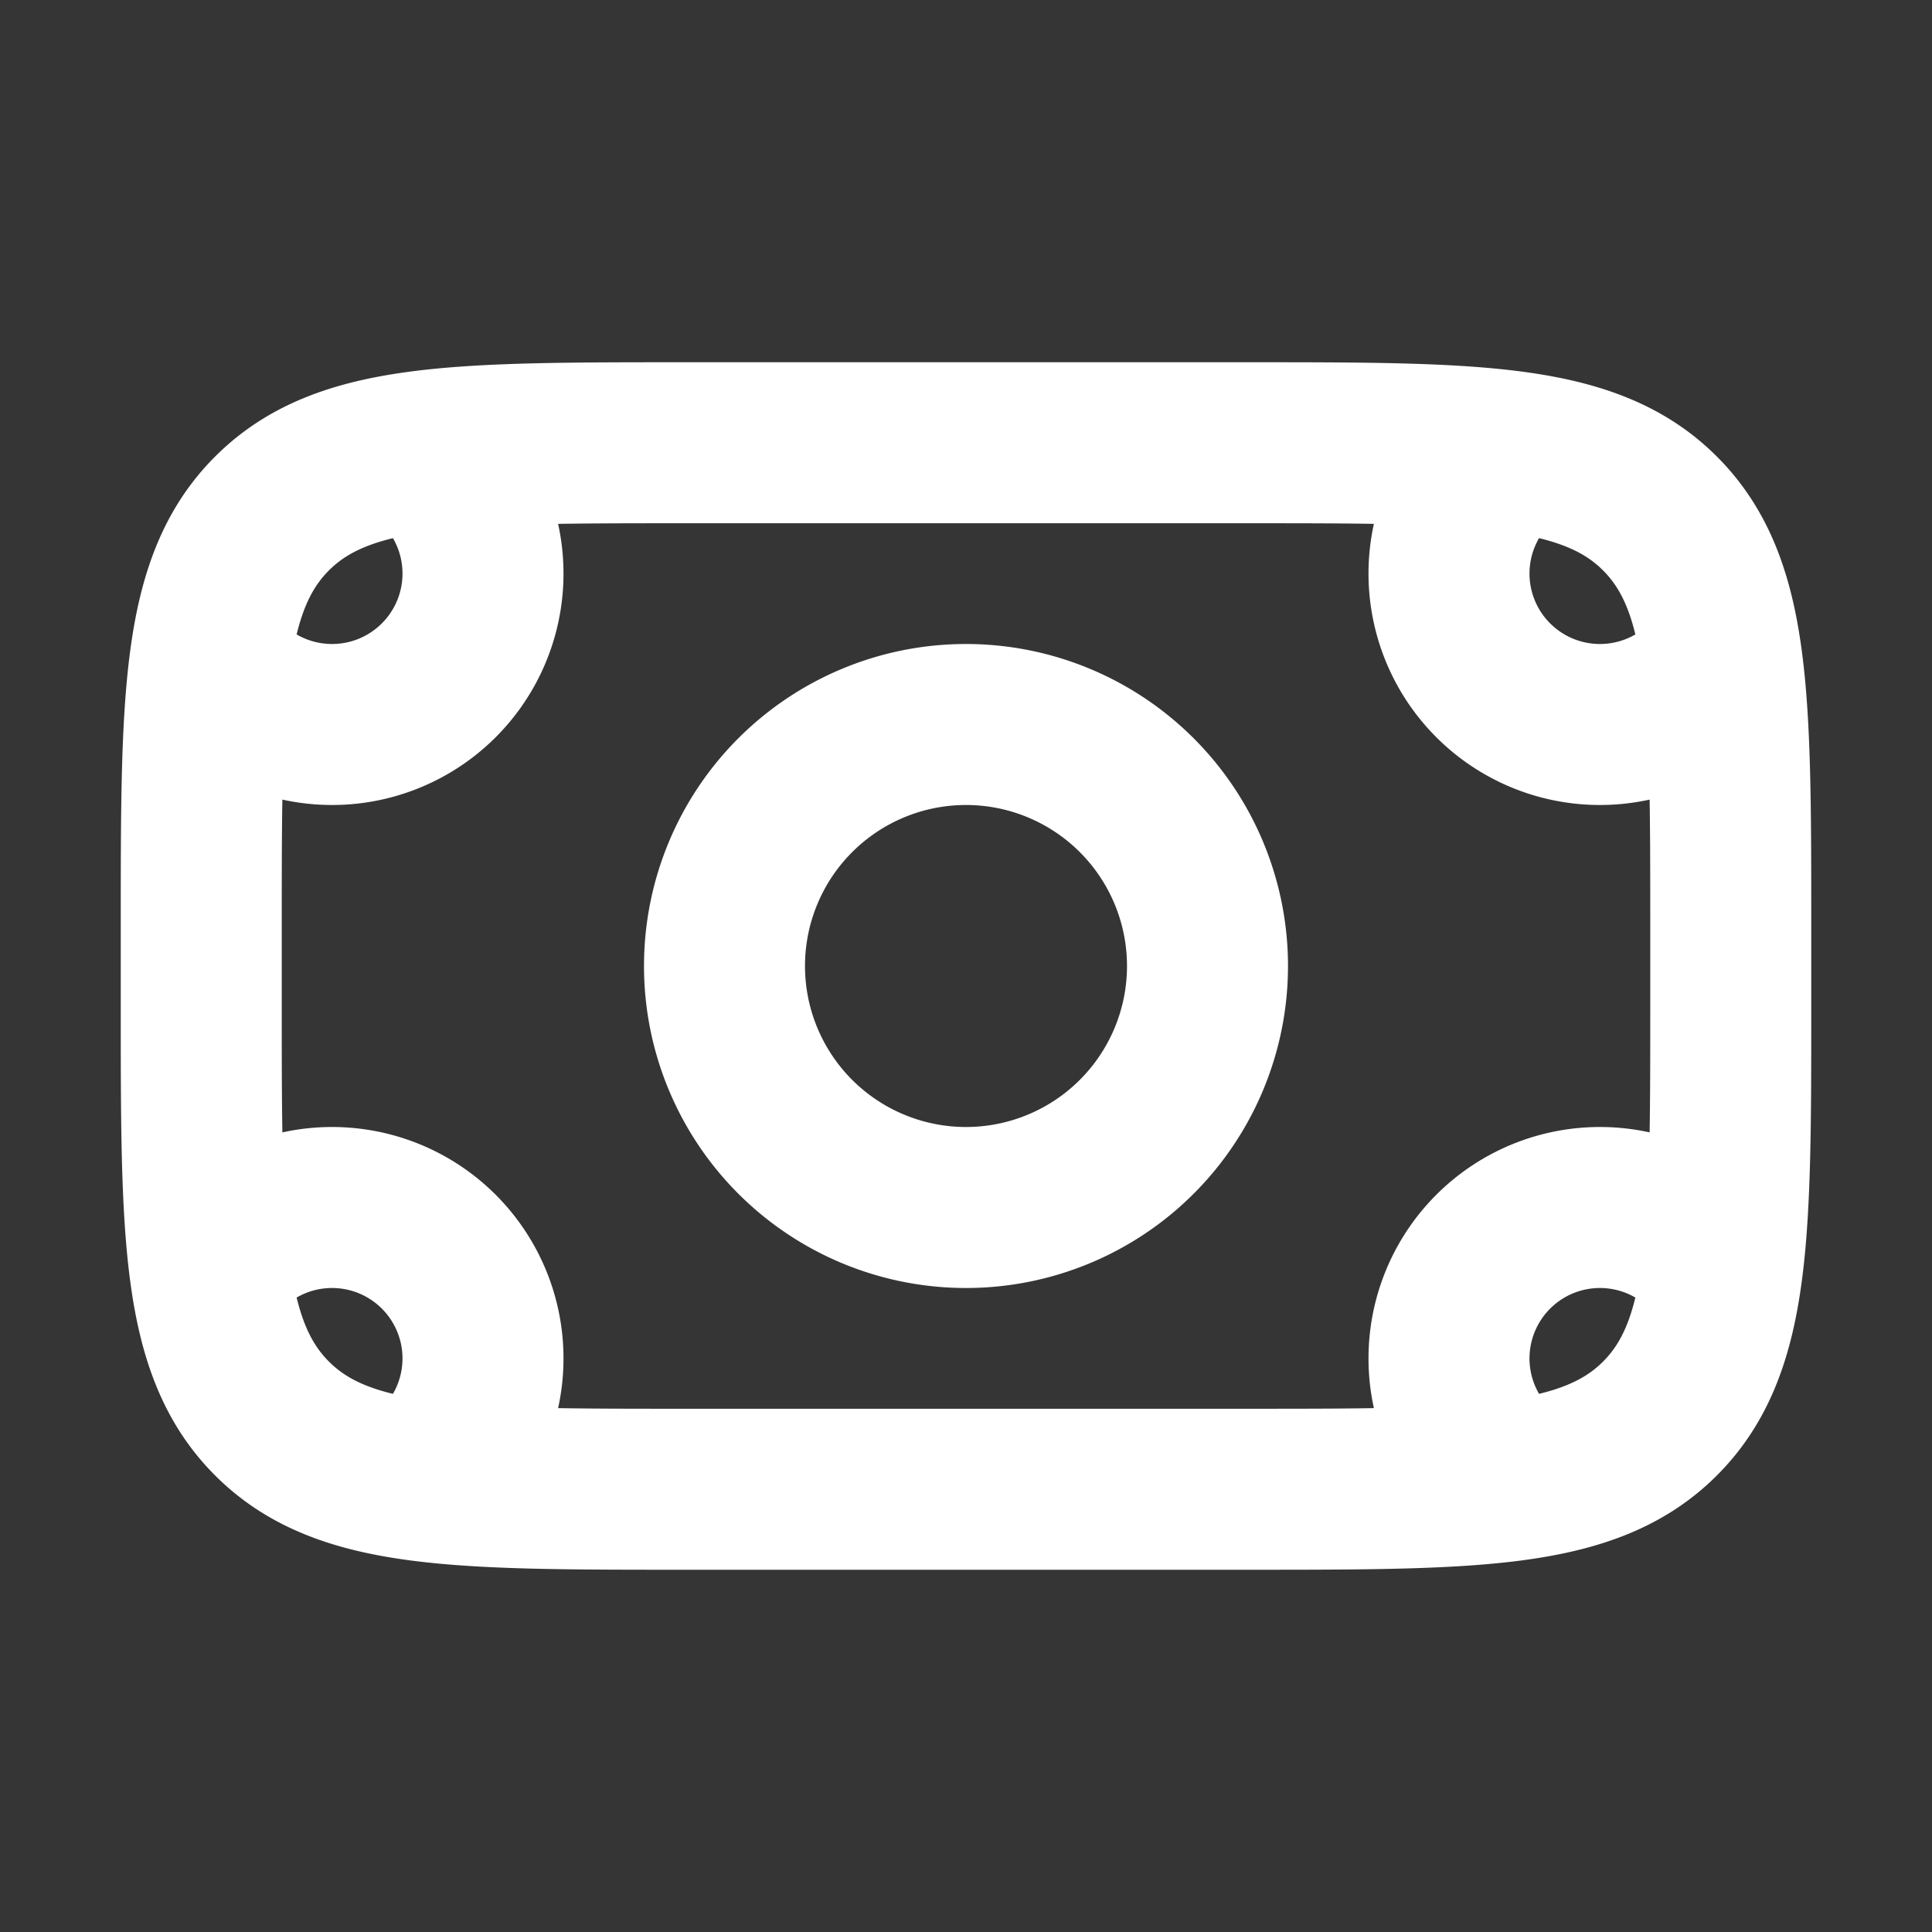 <svg xmlns="http://www.w3.org/2000/svg" width="24" height="24" fill="none"><rect width="100%" height="100%" fill="#333333" stroke="none"/><path fill="#fff" fill-opacity=".01" d="M24 0v24H0V0z"/><path stroke="#FFFFFF" stroke-width="2" d="M5.625 6A1.875 1.875 0 0 1 3 8.625M5.625 18A1.875 1.875 0 0 0 3 15.375M18.375 6A1.875 1.875 0 0 0 21 8.625M18.375 18A1.875 1.875 0 0 1 21 15.375M15 12a3 3 0 1 1-6 0 3 3 0 0 1 6 0Zm-6.5 6.5h7c2.828 0 4.243 0 5.121-.879.879-.878.879-2.293.879-5.121v-1c0-2.828 0-4.243-.879-5.121C19.743 5.5 18.328 5.5 15.5 5.5h-7c-2.828 0-4.243 0-5.121.879C2.5 7.257 2.5 8.672 2.5 11.5v1c0 2.828 0 4.243.879 5.121.878.879 2.293.879 5.121.879Z"/></svg>